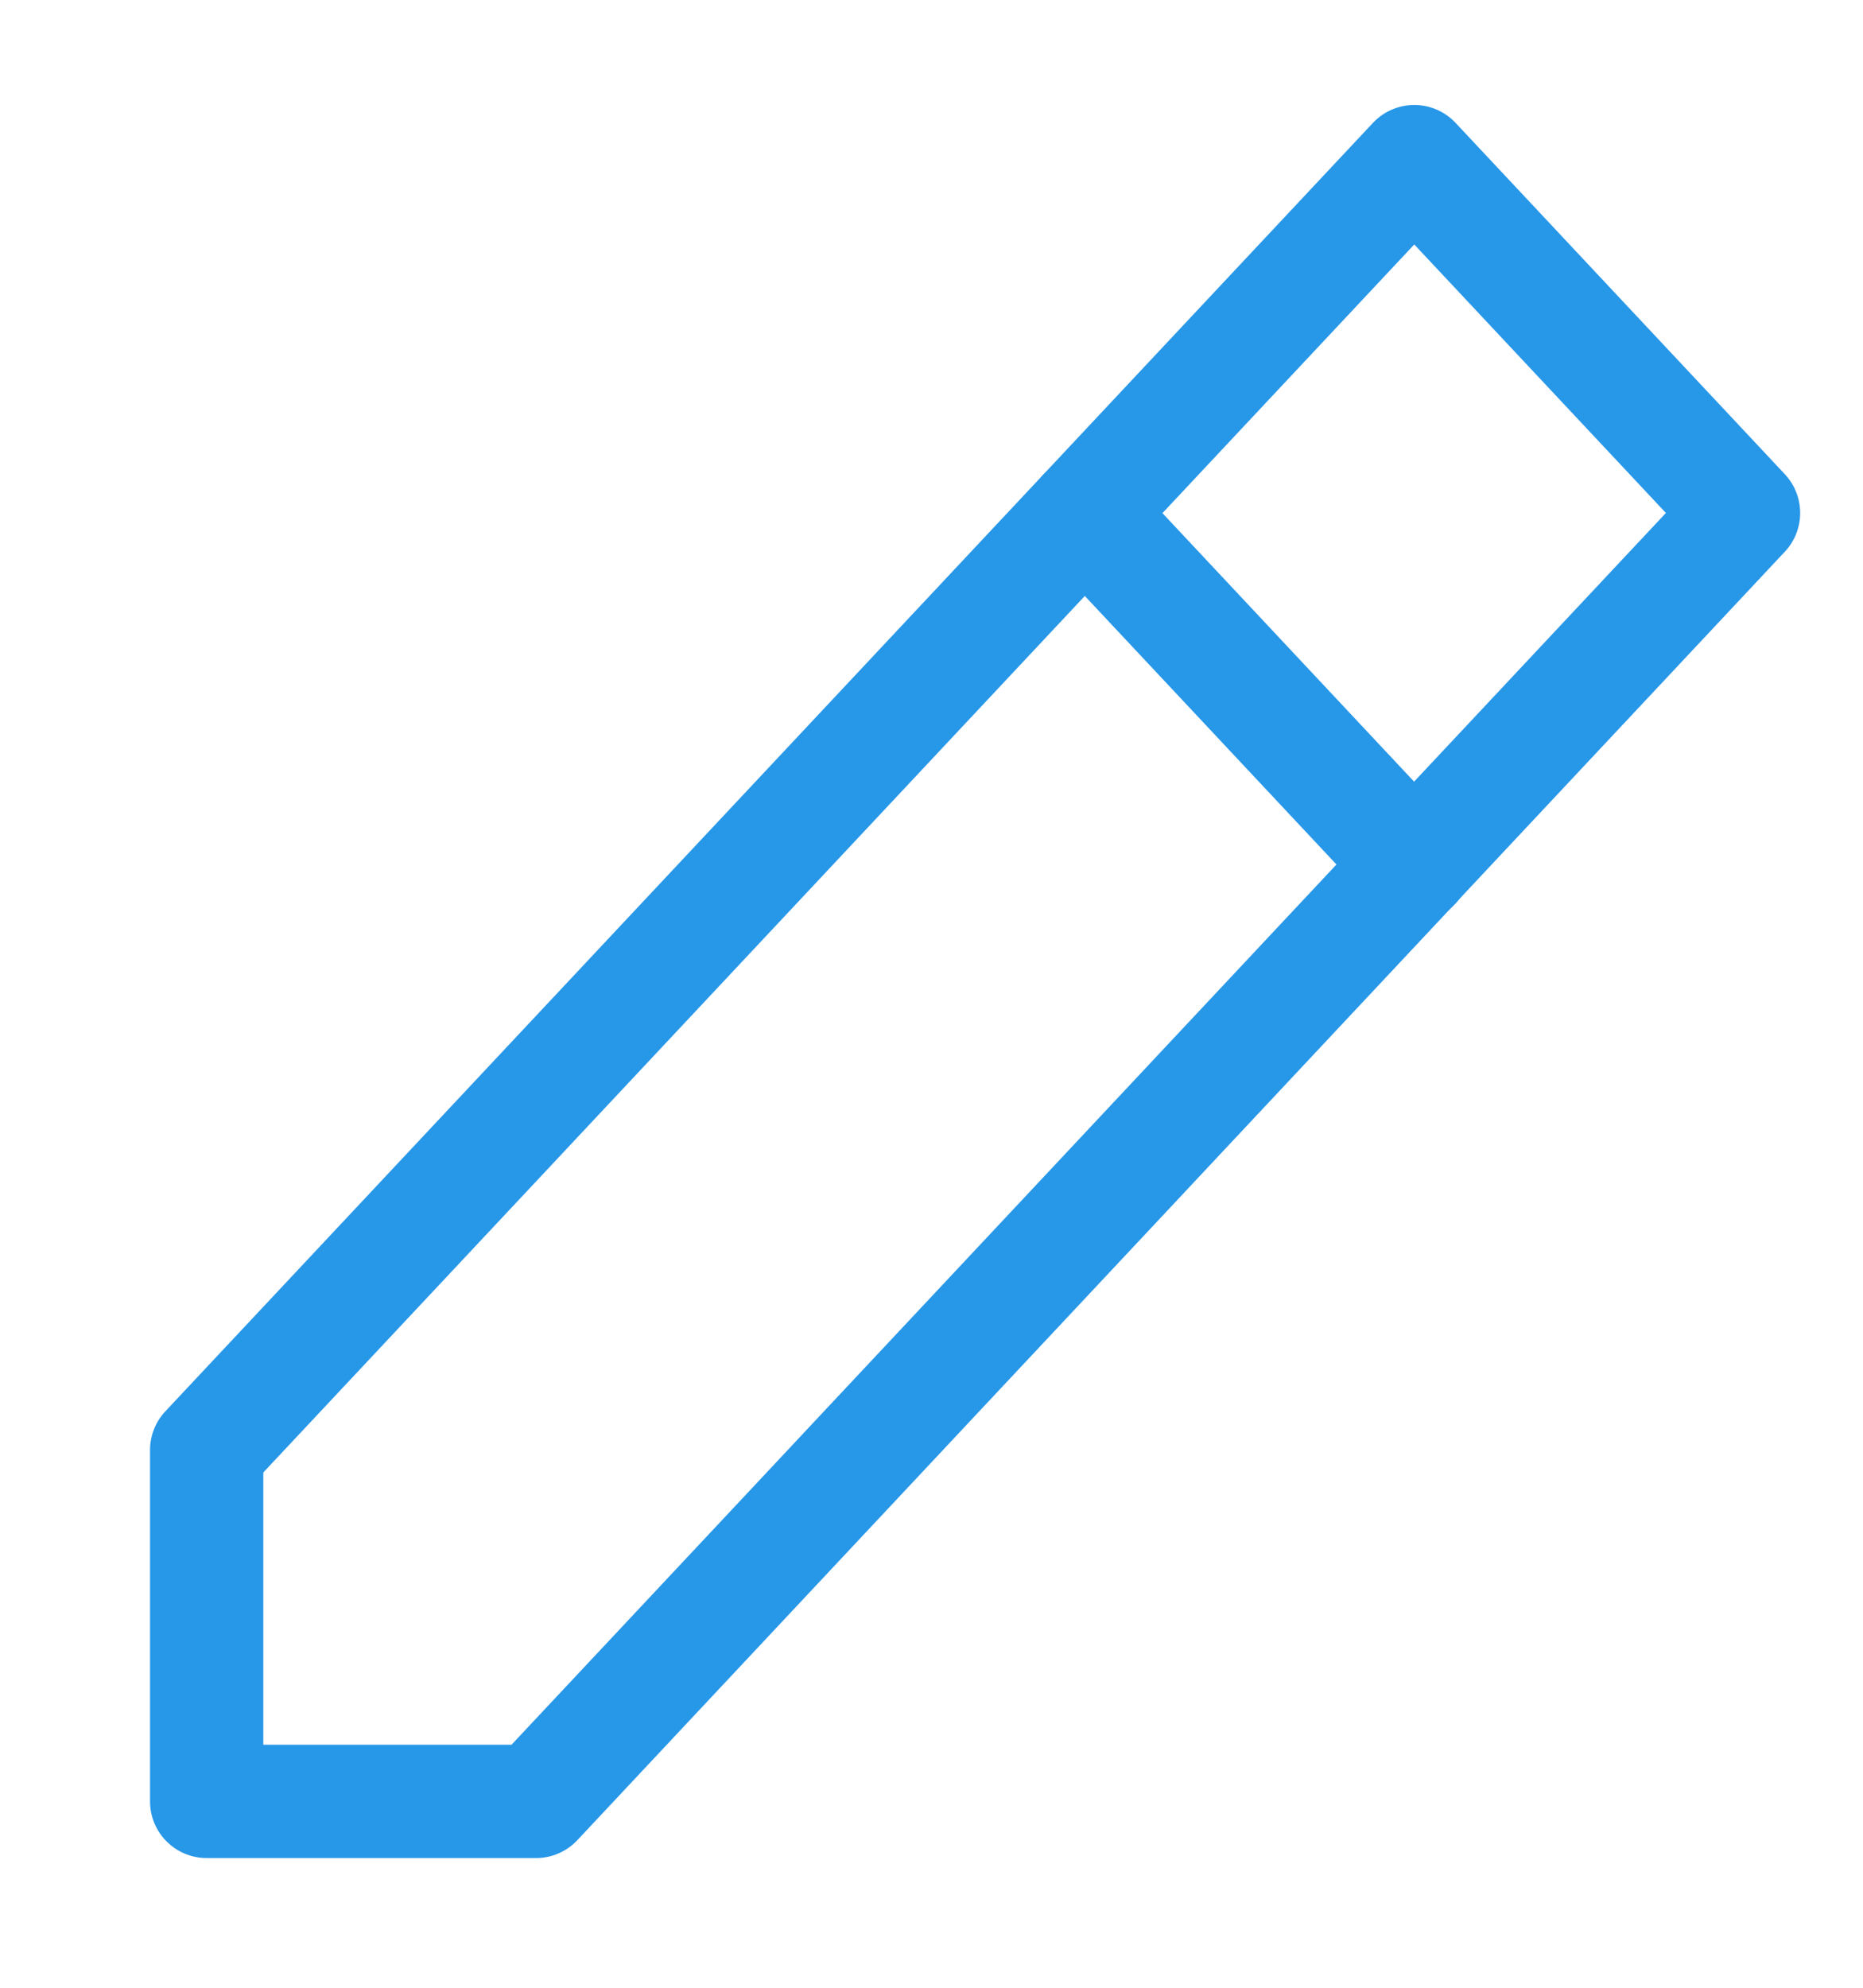 <svg width="15" height="16" viewBox="0 0 15 16" fill="none" xmlns="http://www.w3.org/2000/svg">
<path d="M1.664 14.5H4.316L14.038 4.129L11.387 1.301L1.664 11.672V14.5Z" stroke="#2797E8" stroke-width="0.912" stroke-linejoin="round"/>
<path d="M8.735 4.131L11.387 6.96" stroke="#2797E8" stroke-width="0.912" stroke-linecap="round" stroke-linejoin="round"/>
</svg>
